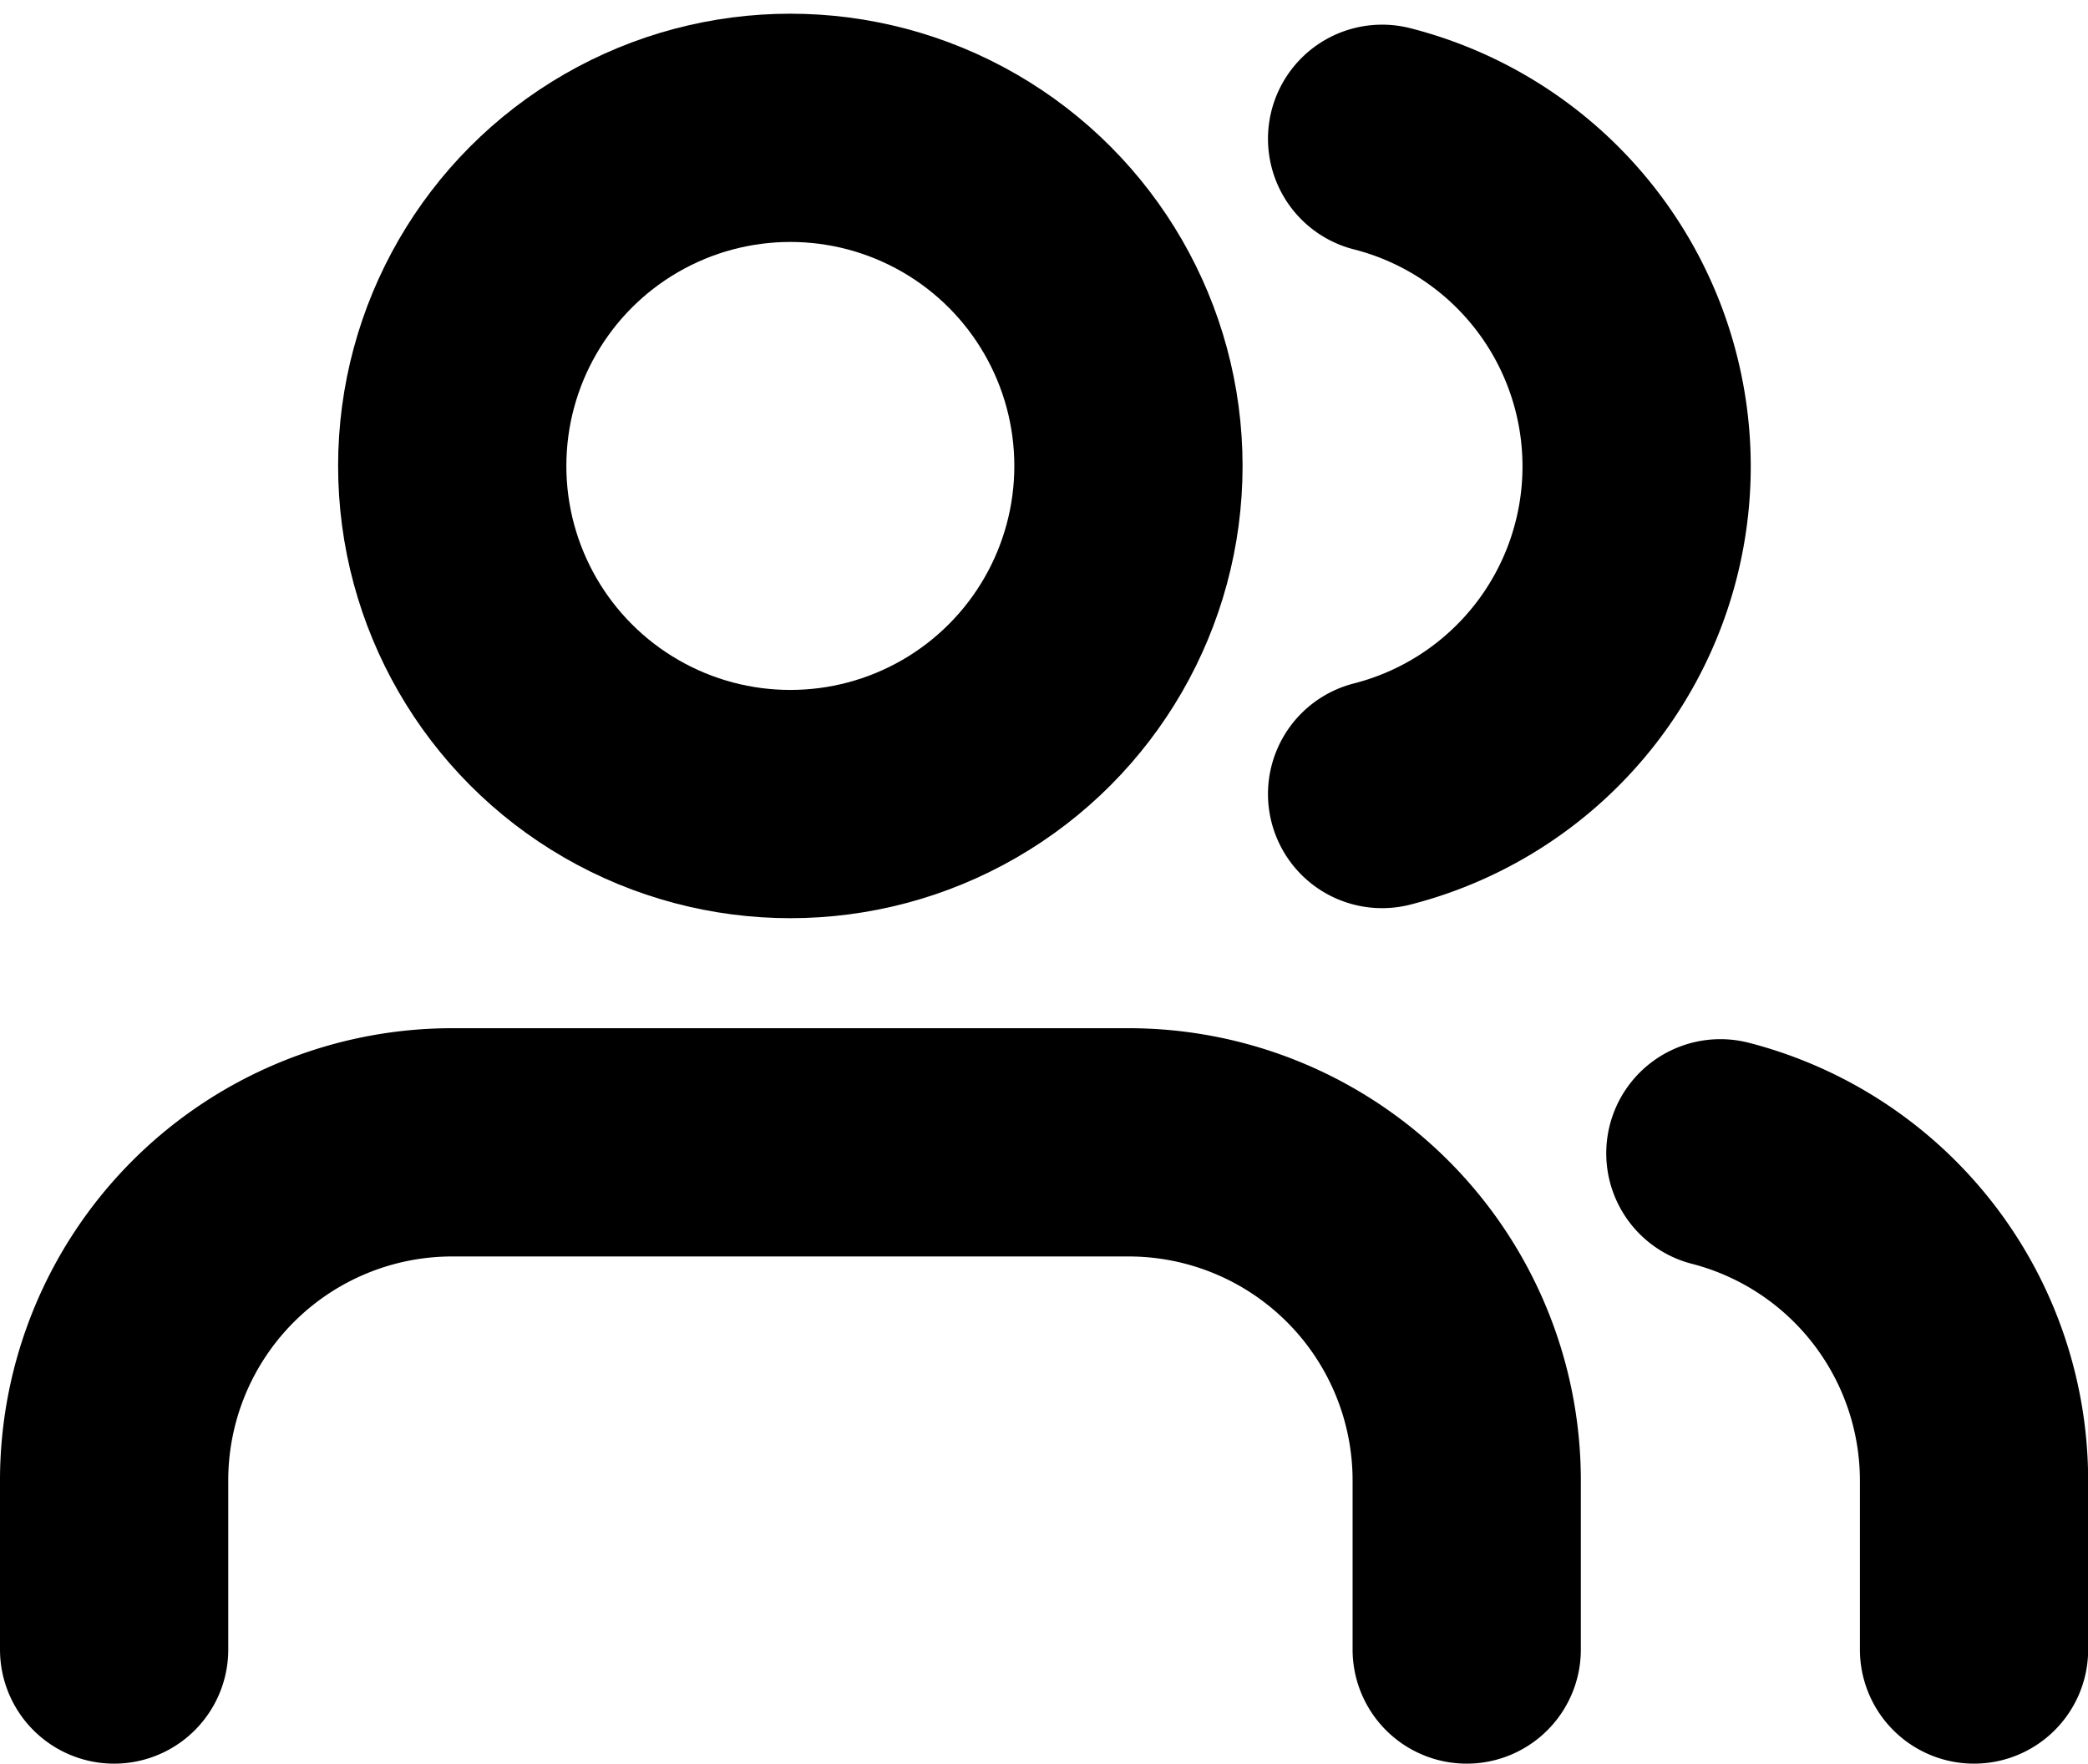 <svg height="11.59" viewBox="0 0 13.722 11.59" width="13.722" xmlns="http://www.w3.org/2000/svg"><g fill="none" stroke="#000" stroke-linecap="round" stroke-linejoin="round" stroke-width="1.5"><path d="m9.889 18.333v-1.111a2.222 2.222 0 0 0 -2.222-2.222h-4.445a2.222 2.222 0 0 0 -2.222 2.222v1.111" transform="translate(-.25 -7.493)"/><circle cx="5.194" cy="3.062" r="2.222"/><path d="m21.667 18.391v-1.111a2.222 2.222 0 0 0 -1.667-2.15" transform="translate(-8.694 -7.551)"/><path d="m16 3.13a2.222 2.222 0 0 1 0 4.306" transform="translate(-6.917 -2.218)"/></g></svg>